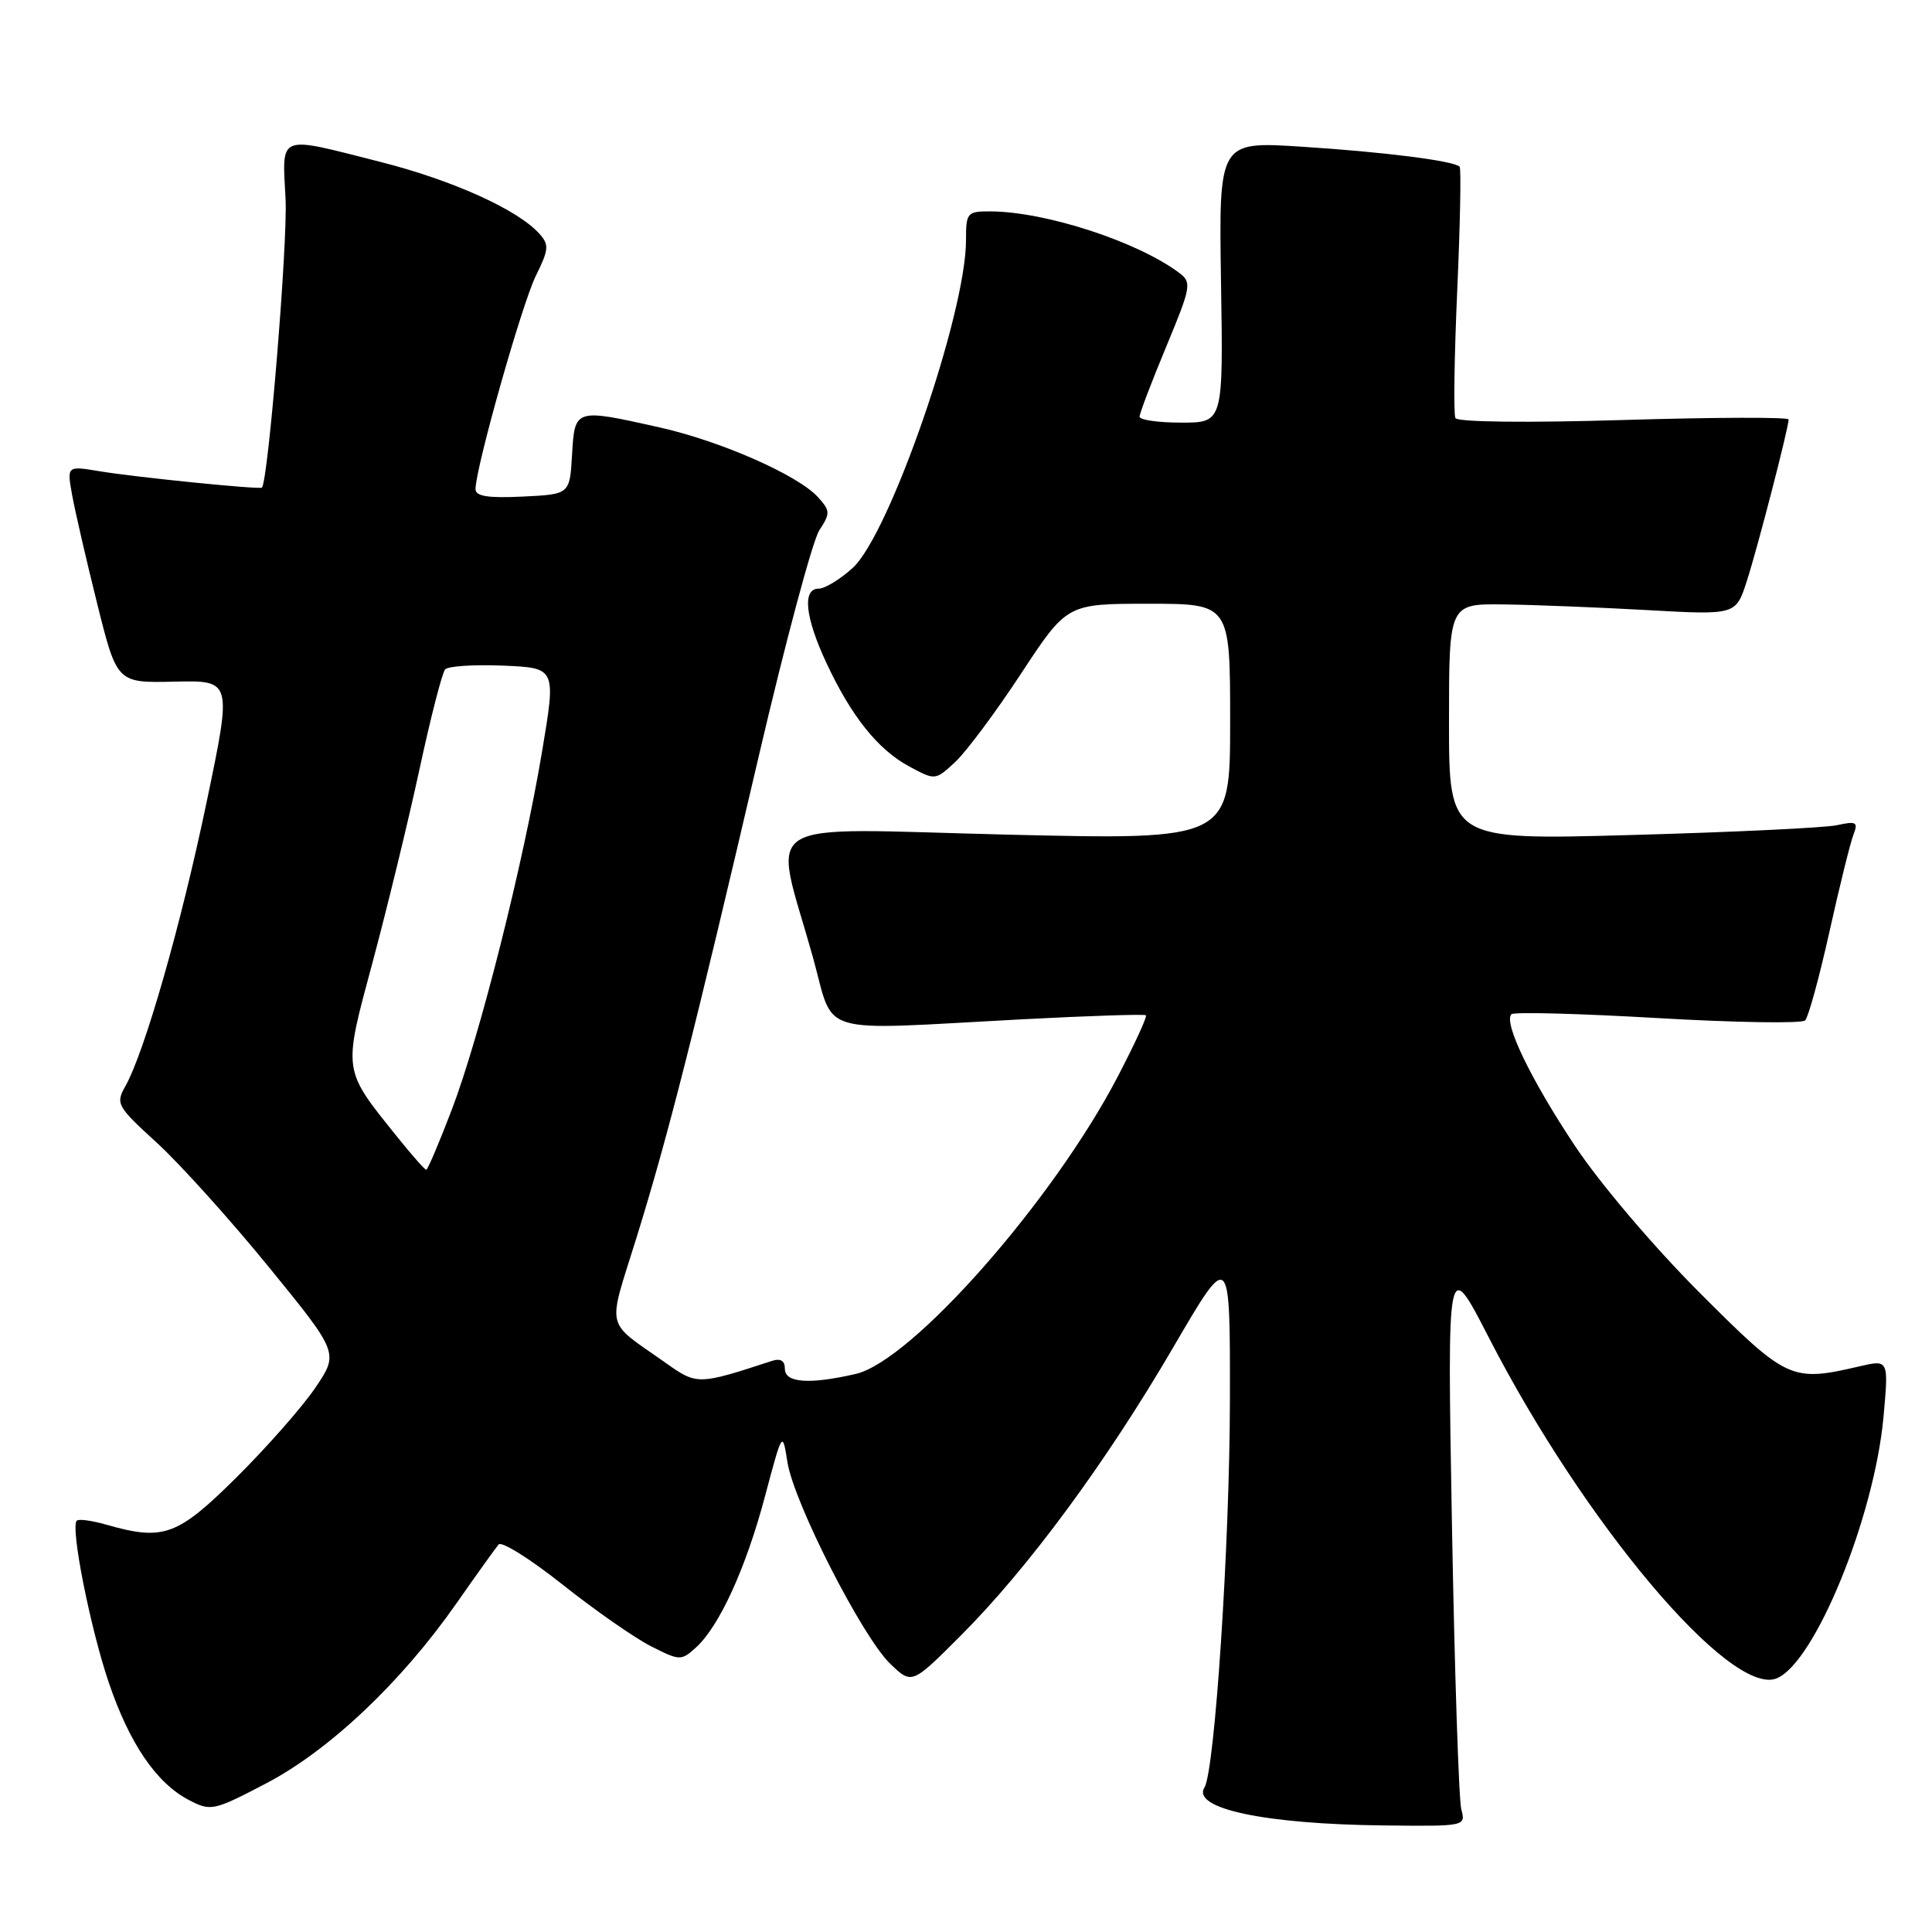 <?xml version="1.0" encoding="UTF-8" standalone="no"?>
<!DOCTYPE svg PUBLIC "-//W3C//DTD SVG 1.1//EN" "http://www.w3.org/Graphics/SVG/1.1/DTD/svg11.dtd" >
<svg xmlns="http://www.w3.org/2000/svg" xmlns:xlink="http://www.w3.org/1999/xlink" version="1.1" viewBox="0 0 256 256">
 <g >
 <path fill="currentColor"
d=" M 193.63 239.75 C 193.30 238.51 192.74 221.53 192.39 202.00 C 191.76 166.50 191.76 166.50 197.28 177.24 C 209.94 201.87 229.24 224.76 235.37 222.41 C 240.42 220.47 248.37 201.05 249.58 187.69 C 250.26 180.15 250.26 180.15 246.38 181.05 C 237.34 183.15 236.81 182.90 225.17 171.25 C 219.08 165.15 211.94 156.74 208.66 151.79 C 202.83 143.02 199.19 135.47 200.27 134.39 C 200.59 134.07 209.31 134.30 219.63 134.90 C 229.96 135.50 238.76 135.64 239.19 135.21 C 239.62 134.78 241.07 129.49 242.41 123.46 C 243.75 117.43 245.18 111.65 245.59 110.60 C 246.24 108.93 245.98 108.78 243.41 109.34 C 241.81 109.69 229.59 110.27 216.25 110.64 C 192.00 111.32 192.00 111.32 192.00 95.66 C 192.00 80.00 192.00 80.00 199.25 80.09 C 203.24 80.14 211.79 80.48 218.25 80.84 C 230.01 81.50 230.01 81.50 231.46 77.00 C 232.91 72.51 237.00 56.69 237.00 55.58 C 237.00 55.26 227.17 55.29 215.15 55.65 C 202.40 56.04 193.12 55.93 192.85 55.40 C 192.59 54.91 192.70 47.30 193.09 38.50 C 193.48 29.70 193.62 22.32 193.41 22.09 C 192.66 21.31 183.43 20.14 172.50 19.44 C 161.50 18.73 161.50 18.73 161.79 37.37 C 162.09 56.00 162.09 56.00 156.54 56.00 C 153.49 56.00 151.00 55.65 151.00 55.21 C 151.00 54.78 152.58 50.62 154.52 45.96 C 157.83 38.00 157.93 37.42 156.27 36.17 C 150.75 32.02 138.56 28.05 131.25 28.01 C 128.14 28.00 128.00 28.17 128.00 31.84 C 128.00 41.54 117.89 70.79 112.99 75.25 C 111.33 76.76 109.30 78.00 108.48 78.00 C 106.29 78.00 106.67 81.75 109.47 87.77 C 112.79 94.90 116.31 99.31 120.46 101.55 C 123.93 103.42 123.93 103.42 126.58 100.96 C 128.03 99.61 131.96 94.34 135.30 89.25 C 141.38 80.00 141.38 80.00 152.19 80.00 C 163.00 80.00 163.00 80.00 163.00 95.65 C 163.00 111.30 163.00 111.30 133.38 110.59 C 99.57 109.77 102.44 107.97 107.69 126.75 C 110.68 137.45 107.62 136.53 135.50 135.06 C 144.30 134.60 151.65 134.36 151.84 134.53 C 152.03 134.71 150.34 138.37 148.10 142.67 C 139.53 159.11 120.84 180.32 113.40 182.05 C 107.26 183.47 104.00 183.24 104.00 181.38 C 104.00 180.29 103.43 179.95 102.25 180.34 C 92.55 183.51 92.35 183.52 88.32 180.67 C 80.02 174.79 80.44 176.58 84.39 163.84 C 88.54 150.43 91.93 137.08 100.56 100.11 C 104.08 85.04 107.68 71.62 108.56 70.27 C 110.04 68.01 110.02 67.68 108.39 65.88 C 105.74 62.95 95.44 58.42 87.30 56.61 C 76.16 54.12 76.16 54.12 75.80 60.25 C 75.50 65.50 75.50 65.50 69.25 65.80 C 64.64 66.02 63.00 65.76 63.01 64.80 C 63.02 61.98 69.16 40.27 71.00 36.55 C 72.74 33.03 72.78 32.42 71.45 30.95 C 68.57 27.76 59.94 23.87 50.39 21.45 C 36.63 17.96 37.39 17.65 37.84 26.41 C 38.13 32.26 35.53 63.87 34.70 64.61 C 34.38 64.89 17.91 63.23 13.18 62.44 C 8.86 61.72 8.86 61.72 9.56 65.61 C 9.95 67.75 11.44 74.22 12.88 80.00 C 15.50 90.50 15.50 90.50 23.13 90.32 C 30.75 90.15 30.75 90.15 27.37 106.32 C 23.98 122.57 19.16 139.40 16.61 143.93 C 15.30 146.25 15.50 146.60 20.79 151.43 C 23.84 154.22 30.52 161.63 35.62 167.89 C 44.90 179.28 44.90 179.28 41.78 183.89 C 40.06 186.43 35.36 191.76 31.35 195.75 C 23.49 203.54 21.68 204.20 14.06 202.02 C 12.17 201.48 10.42 201.24 10.17 201.50 C 9.31 202.35 11.94 215.64 14.40 222.91 C 17.16 231.06 20.74 236.30 25.08 238.54 C 27.94 240.02 28.33 239.94 35.28 236.30 C 43.64 231.92 53.16 222.92 60.45 212.50 C 63.14 208.65 65.67 205.12 66.07 204.65 C 66.47 204.19 70.26 206.57 74.51 209.94 C 78.75 213.31 84.02 216.99 86.21 218.11 C 90.06 220.07 90.25 220.08 92.20 218.32 C 95.31 215.51 98.84 207.79 101.37 198.25 C 103.68 189.58 103.68 189.58 104.34 193.75 C 105.21 199.16 114.27 216.92 117.97 220.47 C 120.83 223.21 120.83 223.21 127.28 216.75 C 136.19 207.85 146.59 193.74 155.49 178.48 C 163.00 165.62 163.00 165.62 162.97 185.56 C 162.94 204.66 160.97 234.62 159.60 236.84 C 157.86 239.65 167.61 241.71 183.37 241.88 C 194.17 242.00 194.23 241.99 193.63 239.75 Z  M 52.72 150.75 C 45.34 141.57 45.43 142.16 49.37 127.50 C 51.29 120.35 54.08 108.88 55.57 102.00 C 57.05 95.12 58.59 89.14 58.98 88.70 C 59.37 88.26 62.84 88.04 66.69 88.20 C 73.68 88.50 73.68 88.50 71.84 99.50 C 69.37 114.32 63.58 137.31 59.86 147.05 C 58.19 151.42 56.67 155.00 56.48 155.00 C 56.29 155.00 54.60 153.09 52.72 150.75 Z "/>
</g>
</svg>